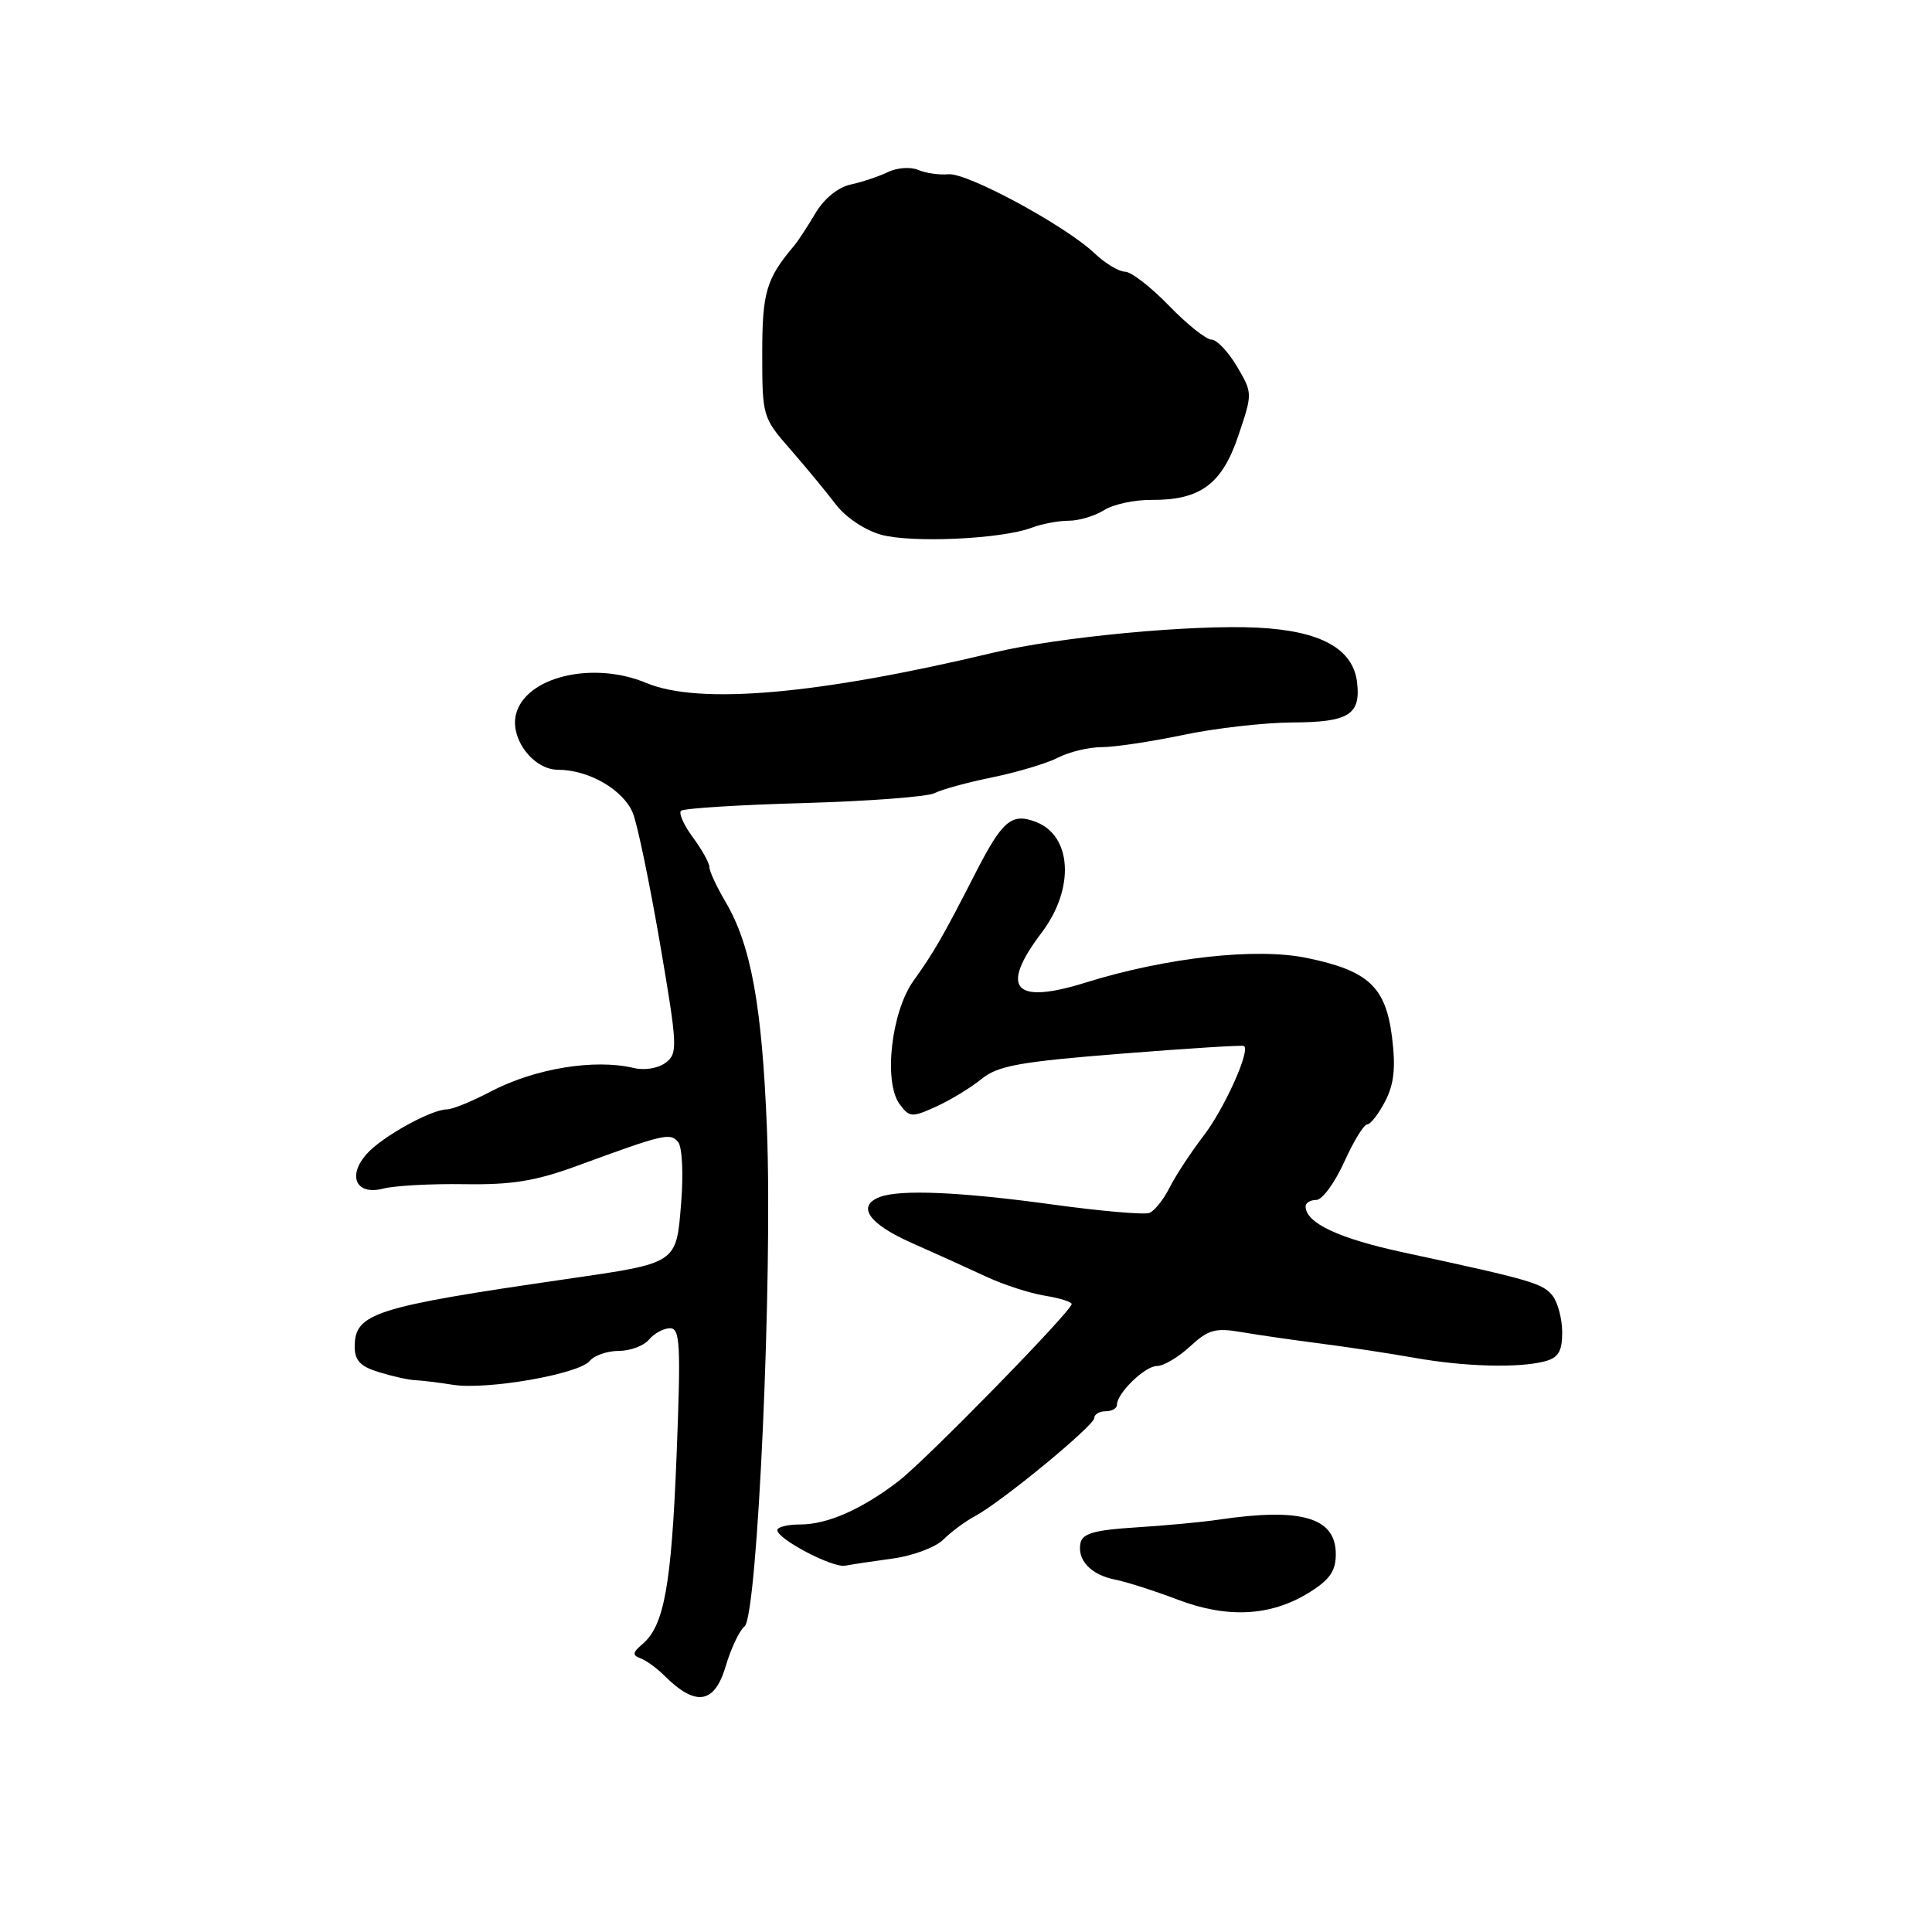 <?xml version="1.0" encoding="UTF-8" standalone="no"?>
<!DOCTYPE svg PUBLIC "-//W3C//DTD SVG 1.1//EN" "http://www.w3.org/Graphics/SVG/1.1/DTD/svg11.dtd" >
<svg xmlns="http://www.w3.org/2000/svg" xmlns:xlink="http://www.w3.org/1999/xlink" version="1.1" viewBox="0 0 256 256">
 <g >
 <path fill="currentColor"
d=" M 96.17 220.75 C 96.86 218.41 97.98 216.05 98.66 215.50 C 100.38 214.12 102.40 169.10 101.62 149.53 C 100.97 133.24 99.51 125.23 96.15 119.53 C 94.97 117.53 94.00 115.44 94.00 114.90 C 94.00 114.36 93.02 112.59 91.82 110.97 C 90.62 109.35 89.91 107.76 90.23 107.44 C 90.55 107.11 97.88 106.65 106.51 106.41 C 115.14 106.16 122.95 105.57 123.85 105.09 C 124.76 104.61 128.20 103.67 131.50 103.00 C 134.80 102.32 138.72 101.15 140.20 100.39 C 141.69 99.62 144.29 99.00 145.99 99.00 C 147.69 99.00 152.55 98.27 156.79 97.38 C 161.03 96.49 167.54 95.75 171.25 95.73 C 178.72 95.70 180.33 94.70 179.82 90.41 C 179.29 85.96 175.00 83.59 166.68 83.17 C 158.03 82.73 140.33 84.40 131.72 86.46 C 108.39 92.04 92.65 93.42 85.65 90.50 C 78.55 87.53 69.62 89.67 68.37 94.65 C 67.56 97.90 70.68 102.00 73.96 102.00 C 78.03 102.00 82.63 104.67 83.87 107.77 C 84.47 109.27 86.08 117.03 87.45 125.00 C 89.78 138.63 89.83 139.58 88.21 140.81 C 87.24 141.55 85.42 141.86 84.00 141.52 C 78.79 140.27 70.86 141.57 65.01 144.64 C 62.54 145.94 59.93 147.00 59.22 147.00 C 57.17 147.00 50.68 150.58 48.63 152.86 C 45.97 155.80 47.18 158.43 50.76 157.50 C 52.27 157.11 57.10 156.84 61.50 156.91 C 67.83 157.01 70.96 156.50 76.50 154.47 C 87.97 150.26 88.81 150.06 89.86 151.33 C 90.39 151.98 90.57 155.54 90.26 159.34 C 89.60 167.51 89.87 167.33 75.00 169.49 C 49.58 173.18 47.00 174.00 47.00 178.45 C 47.00 180.28 47.76 181.08 50.25 181.83 C 52.04 182.38 54.17 182.85 55.00 182.88 C 55.83 182.91 58.08 183.19 60.00 183.49 C 64.48 184.21 76.68 182.09 78.13 180.34 C 78.75 179.60 80.48 179.00 82.00 179.00 C 83.52 179.00 85.32 178.32 86.00 177.50 C 86.68 176.68 87.94 176.00 88.78 176.00 C 90.12 176.00 90.23 178.09 89.65 192.87 C 88.97 210.08 88.00 215.44 85.12 217.86 C 83.81 218.97 83.76 219.33 84.88 219.74 C 85.63 220.02 87.04 221.04 88.00 222.00 C 92.19 226.19 94.68 225.80 96.17 220.75 Z  M 173.42 211.05 C 176.19 209.34 177.00 208.18 177.00 205.94 C 177.00 201.08 172.49 199.74 161.50 201.36 C 159.30 201.69 154.35 202.15 150.50 202.39 C 145.05 202.73 143.43 203.19 143.17 204.46 C 142.71 206.73 144.56 208.68 147.78 209.31 C 149.28 209.61 152.97 210.79 156.00 211.94 C 162.62 214.47 168.36 214.17 173.42 211.05 Z  M 118.32 206.51 C 120.97 206.15 123.98 205.02 125.00 204.00 C 126.02 202.98 127.90 201.59 129.17 200.91 C 132.68 199.04 145.00 188.90 145.00 187.89 C 145.00 187.40 145.68 187.00 146.50 187.00 C 147.32 187.00 148.00 186.62 148.00 186.15 C 148.00 184.60 151.71 181.00 153.32 181.00 C 154.19 181.00 156.15 179.83 157.69 178.41 C 160.10 176.18 161.04 175.92 164.49 176.51 C 166.70 176.89 171.43 177.57 175.00 178.03 C 178.57 178.49 184.20 179.34 187.50 179.93 C 194.16 181.11 201.32 181.29 204.75 180.37 C 206.49 179.90 207.00 179.04 207.00 176.57 C 207.00 174.82 206.44 172.64 205.75 171.73 C 204.48 170.06 202.95 169.61 186.05 165.97 C 177.40 164.12 173.00 162.05 173.00 159.85 C 173.00 159.38 173.64 159.00 174.42 159.00 C 175.20 159.00 176.85 156.75 178.10 154.00 C 179.34 151.25 180.71 149.00 181.15 149.00 C 181.59 149.00 182.66 147.62 183.54 145.93 C 184.73 143.63 184.95 141.49 184.45 137.41 C 183.61 130.76 181.32 128.62 173.19 126.94 C 166.48 125.54 154.54 126.87 143.87 130.19 C 134.32 133.17 132.41 131.00 138.03 123.57 C 142.43 117.75 142.06 110.73 137.24 108.90 C 134.02 107.68 132.81 108.72 129.17 115.85 C 124.92 124.15 123.76 126.16 121.05 129.95 C 118.08 134.10 117.04 143.43 119.23 146.34 C 120.52 148.07 120.84 148.09 124.06 146.62 C 125.95 145.76 128.65 144.12 130.06 142.97 C 132.23 141.21 135.07 140.69 148.56 139.62 C 157.33 138.92 164.65 138.46 164.84 138.60 C 165.70 139.23 162.24 146.89 159.48 150.50 C 157.79 152.70 155.77 155.79 154.97 157.37 C 154.18 158.95 152.97 160.46 152.29 160.72 C 151.61 160.98 145.83 160.48 139.44 159.60 C 127.30 157.93 119.26 157.58 116.58 158.61 C 113.47 159.80 115.09 162.15 120.75 164.67 C 123.91 166.07 128.38 168.09 130.67 169.16 C 132.96 170.23 136.45 171.36 138.42 171.68 C 140.39 172.00 142.00 172.50 142.00 172.79 C 142.00 173.72 122.75 193.41 119.07 196.25 C 114.20 199.99 109.65 202.00 106.03 202.00 C 104.36 202.00 103.00 202.34 103.00 202.75 C 103.01 203.94 110.35 207.79 112.00 207.46 C 112.83 207.30 115.67 206.87 118.32 206.51 Z  M 136.69 69.93 C 138.03 69.42 140.24 69.00 141.60 69.00 C 142.96 69.00 145.07 68.37 146.29 67.60 C 147.50 66.83 150.32 66.22 152.55 66.24 C 159.04 66.29 161.92 64.17 164.09 57.72 C 165.98 52.12 165.98 52.08 163.90 48.55 C 162.74 46.60 161.23 45.00 160.53 45.00 C 159.83 45.00 157.29 42.98 154.89 40.50 C 152.49 38.02 149.87 36.00 149.07 36.00 C 148.27 36.00 146.46 34.91 145.05 33.58 C 141.20 29.91 128.14 22.85 125.67 23.09 C 124.48 23.20 122.68 22.95 121.68 22.52 C 120.68 22.09 118.88 22.21 117.68 22.79 C 116.48 23.37 114.25 24.12 112.72 24.45 C 111.03 24.82 109.19 26.32 108.03 28.28 C 106.98 30.05 105.74 31.95 105.27 32.50 C 101.52 36.95 101.00 38.69 101.00 46.86 C 101.00 55.16 101.05 55.34 104.75 59.57 C 106.81 61.94 109.51 65.20 110.74 66.83 C 112.03 68.53 114.59 70.25 116.74 70.85 C 120.80 71.98 132.73 71.43 136.69 69.93 Z "/>
</g>
</svg>